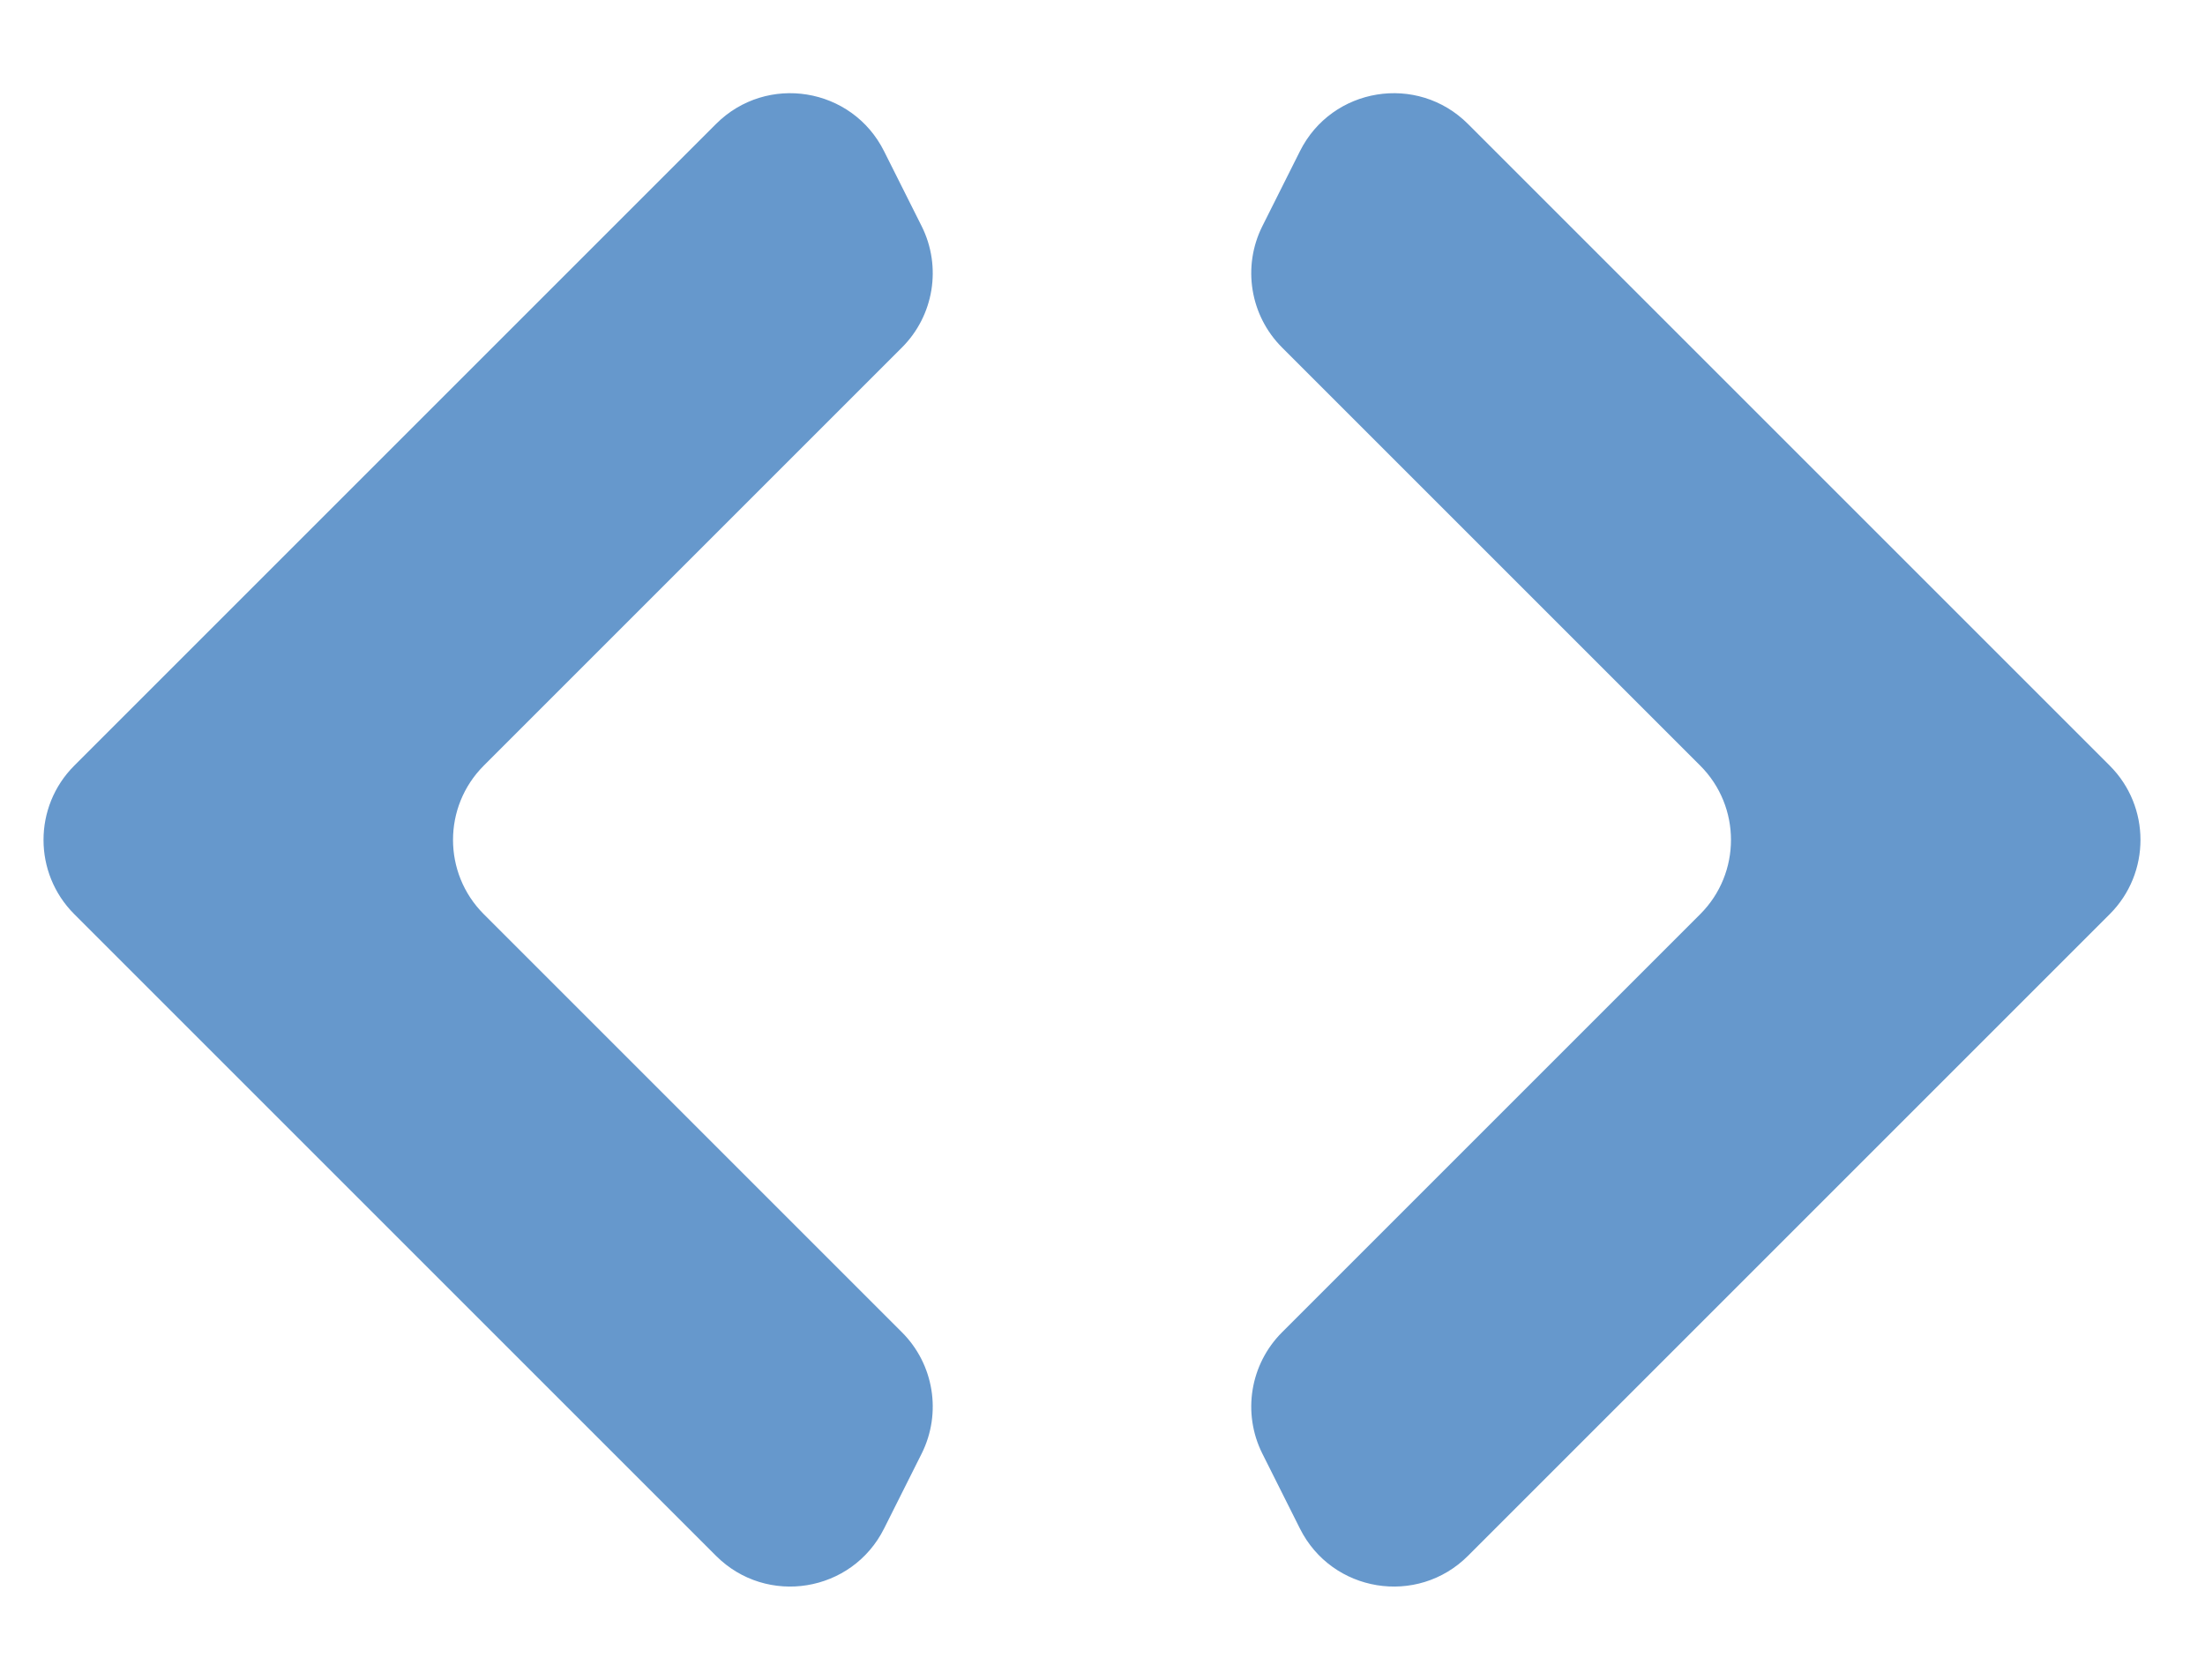 <svg width="21" height="16" viewBox="0 0 21 16" fill="none" xmlns="http://www.w3.org/2000/svg">
<path d="M8.778 2.155C8.97 2.54 8.895 3.005 8.59 3.31L4.607 7.293C4.217 7.683 4.217 8.317 4.607 8.707L8.59 12.69C8.895 12.995 8.97 13.46 8.778 13.845L8.42 14.559C8.115 15.169 7.302 15.302 6.819 14.819L0.707 8.707C0.317 8.317 0.317 7.683 0.707 7.293L6.819 1.181C7.302 0.698 8.115 0.83 8.42 1.441L8.778 2.155ZM12.022 13.845C11.83 13.46 11.905 12.995 12.21 12.69L16.193 8.707C16.583 8.317 16.583 7.683 16.193 7.293L12.21 3.31C11.905 3.005 11.83 2.54 12.022 2.155L12.38 1.441C12.685 0.83 13.498 0.698 13.981 1.181L20.093 7.293C20.483 7.683 20.483 8.317 20.093 8.707L13.981 14.819C13.498 15.302 12.685 15.169 12.38 14.559L12.022 13.845Z" fill="#6698CC"/>
</svg>
